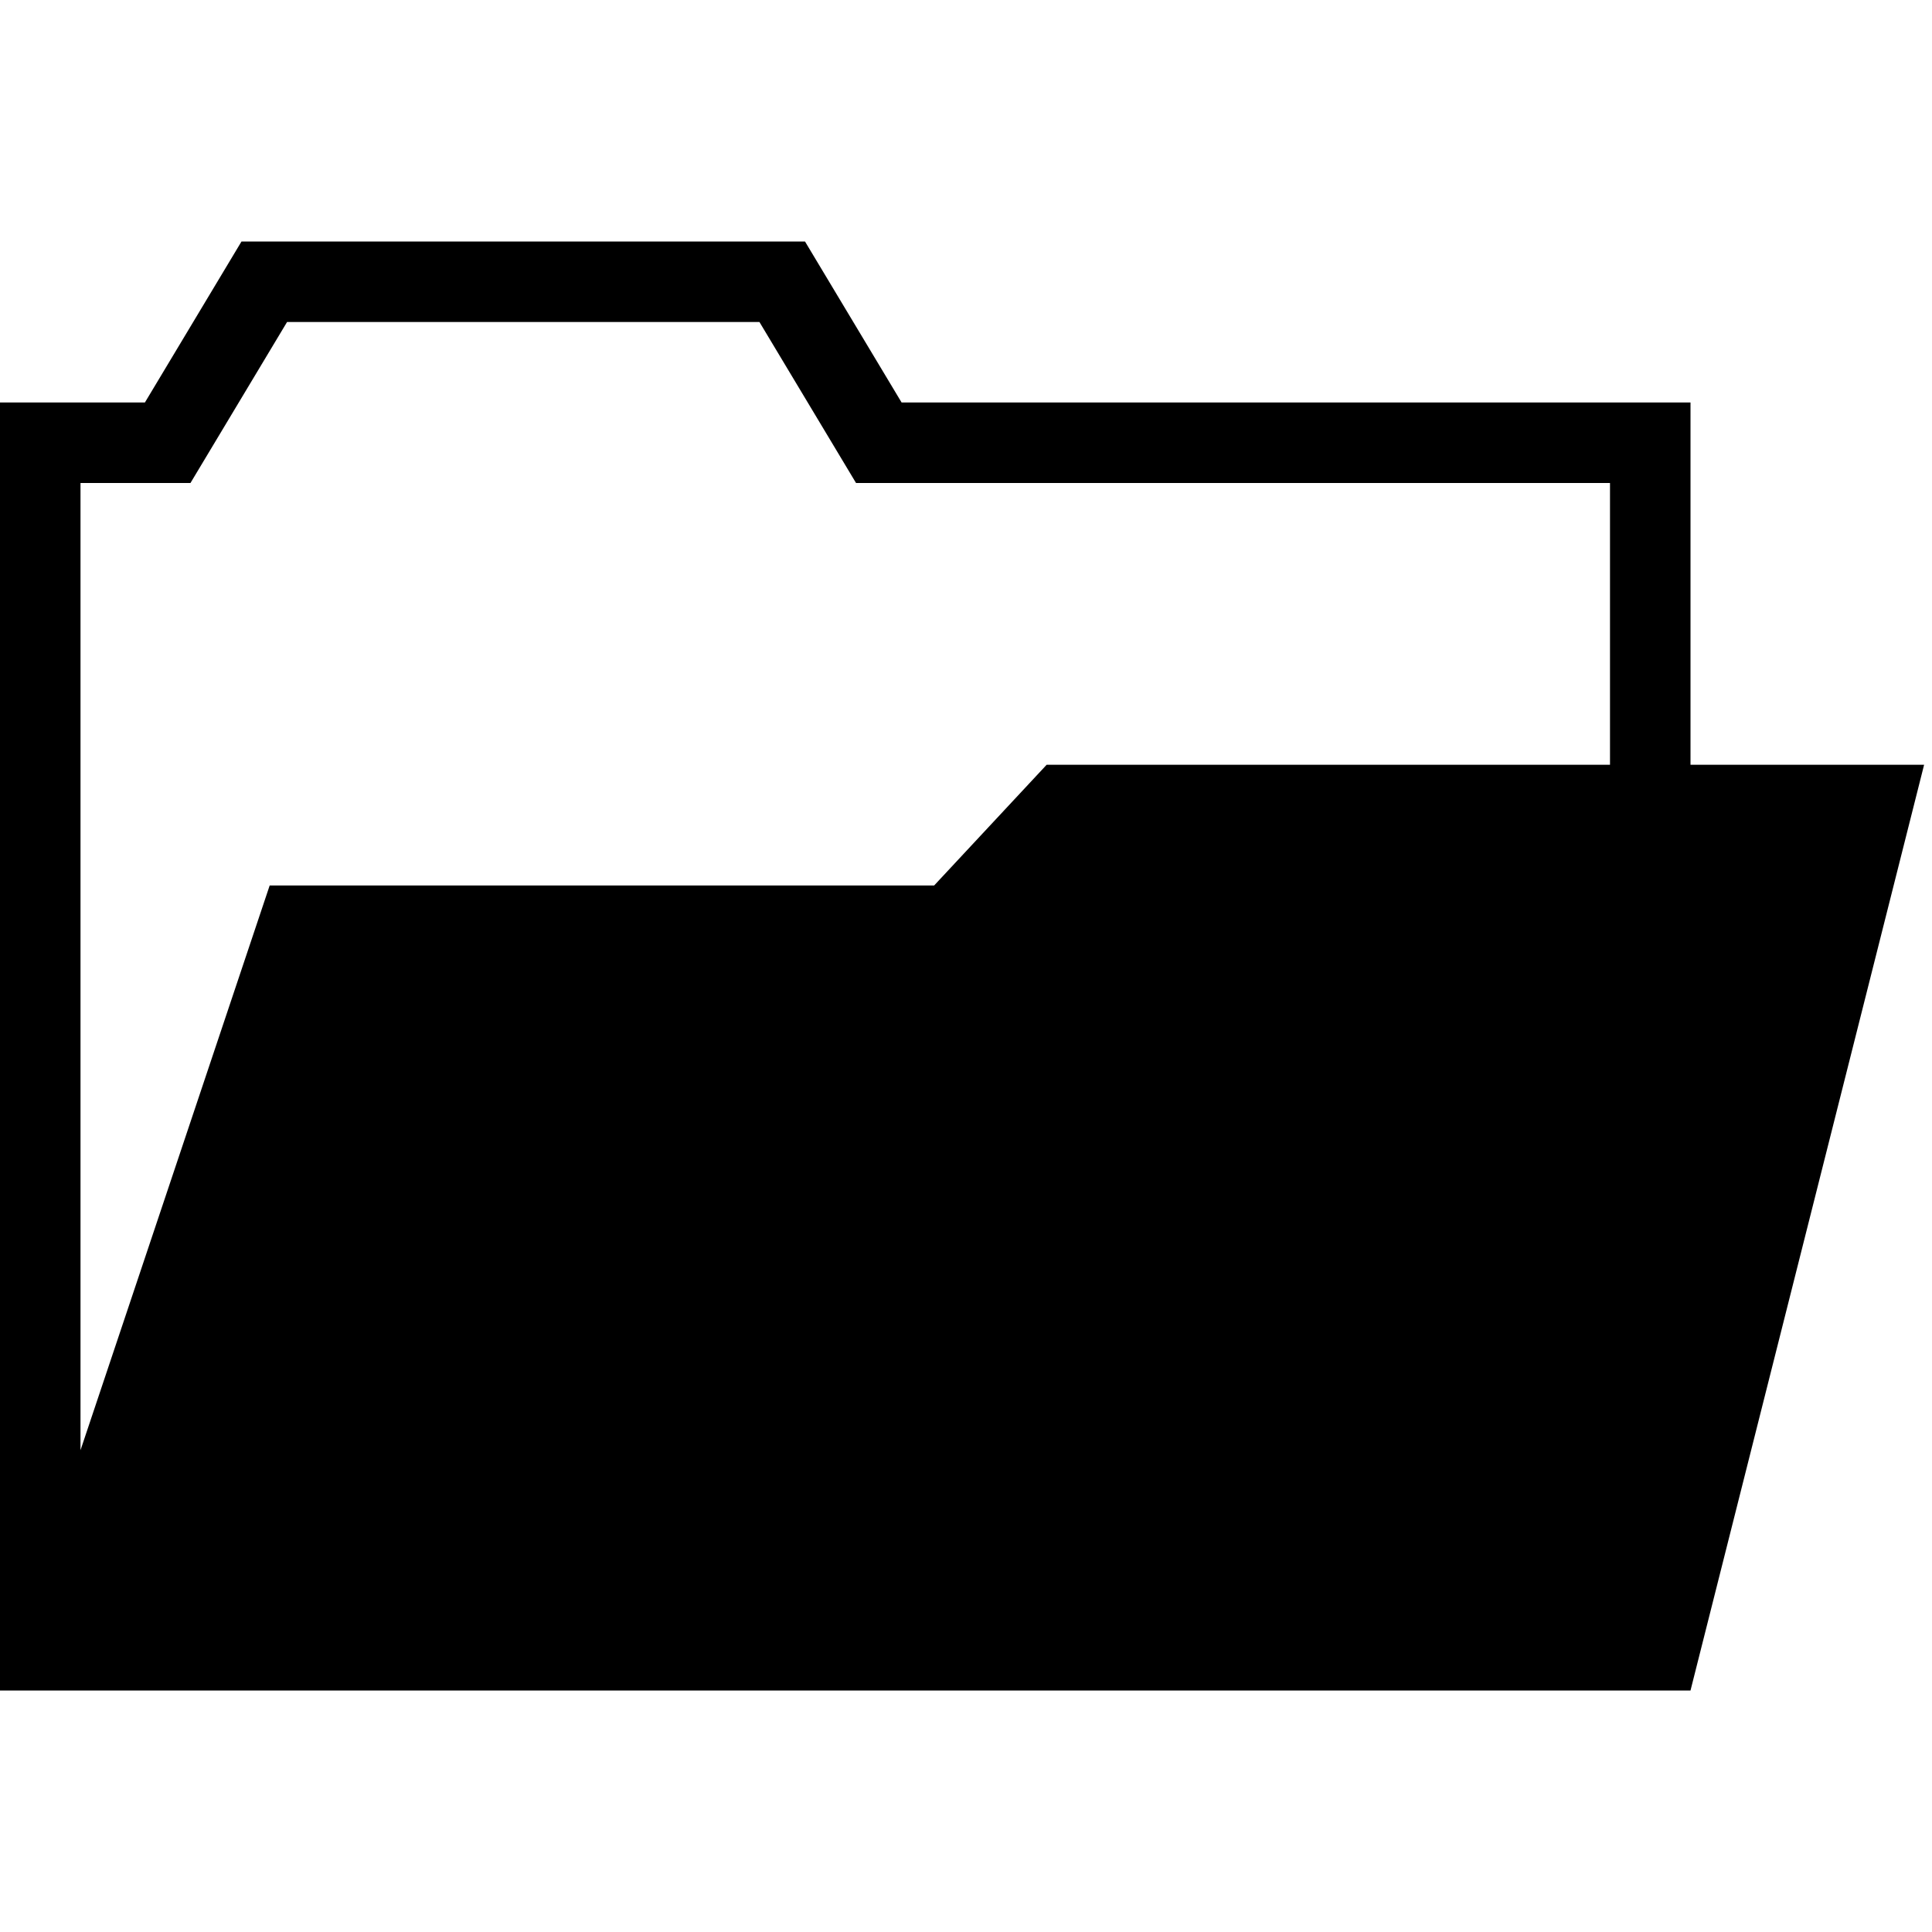 <svg id="icons" xmlns="http://www.w3.org/2000/svg" viewBox="0 0 24 24"><path d="M21 9.5V5h-9.8L10 3H3L1.8 5H0v16h21l2.902-11.5zM1 6h1.366l1.2-2h5.868l1.2 2H20v3.5h-6.998L11.604 11H3.35L1 18.015z"/></svg>